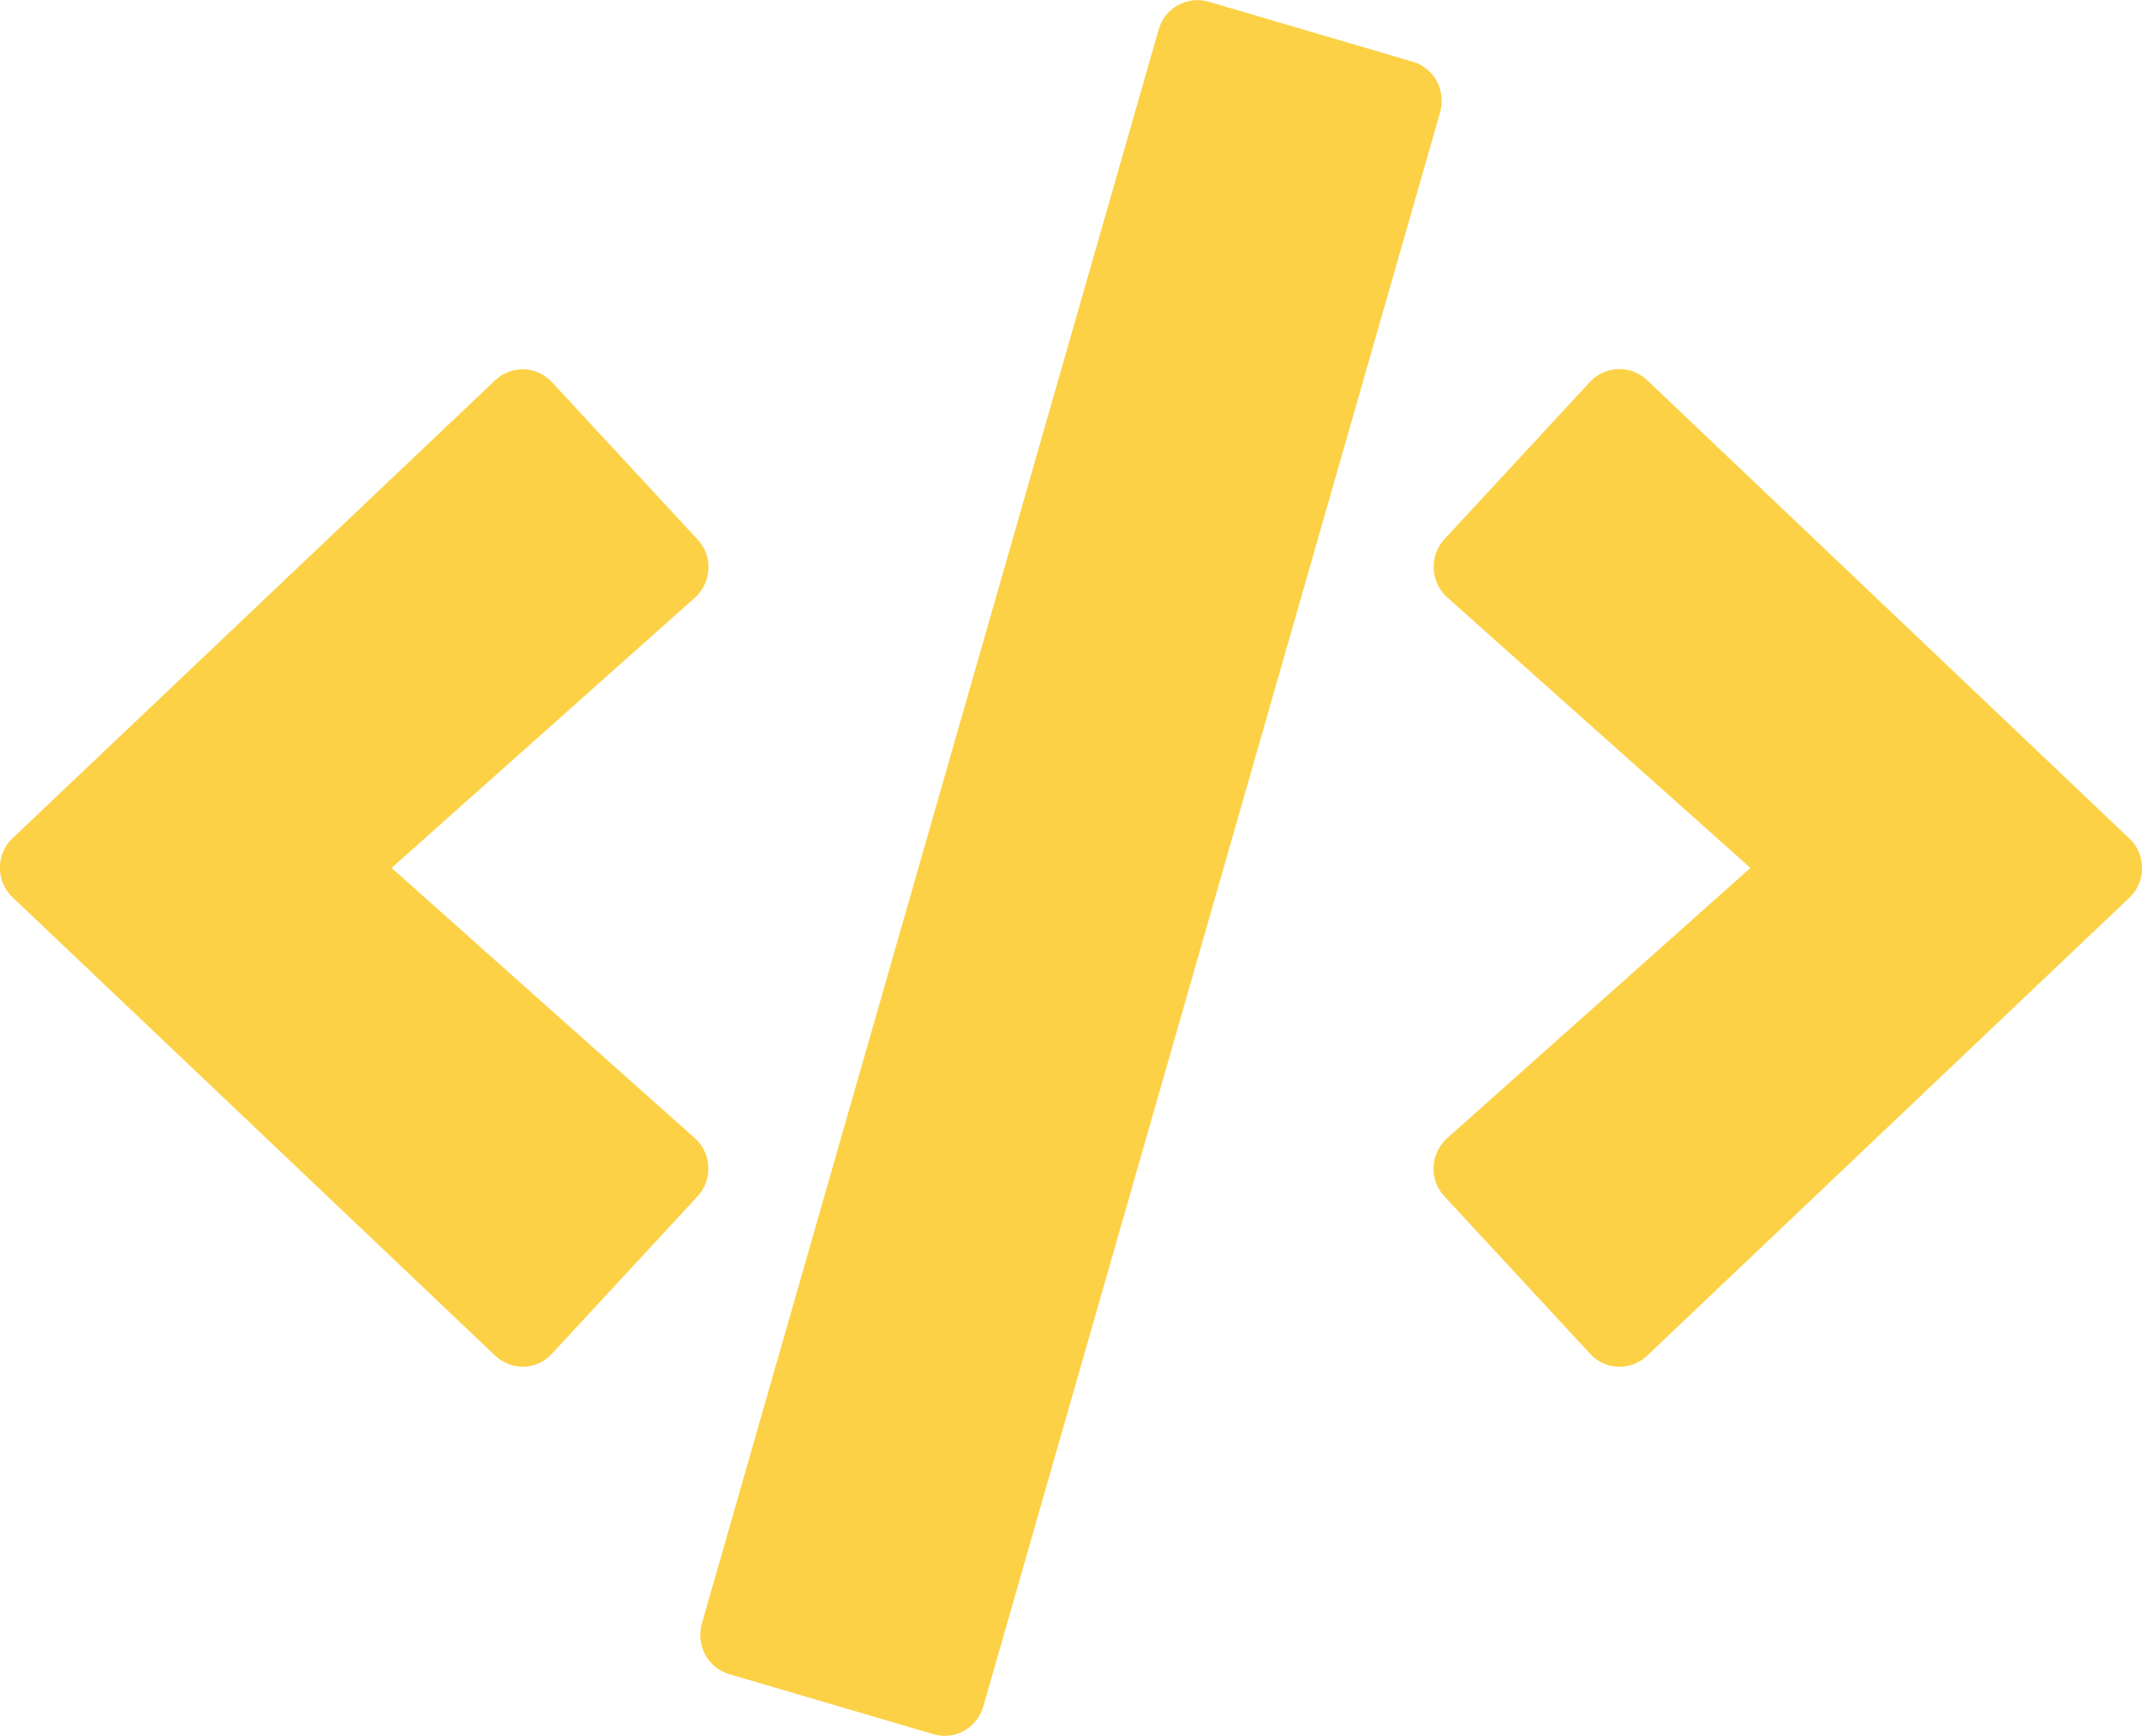 <svg width="58" height="47" viewBox="0 0 58 47" fill="none" xmlns="http://www.w3.org/2000/svg">
<path d="M25.275 46.954L19.747 45.329C19.167 45.164 18.841 44.549 19.004 43.961L31.374 0.799C31.538 0.211 32.145 -0.119 32.725 0.046L38.253 1.671C38.833 1.836 39.159 2.451 38.996 3.038L26.626 46.201C26.453 46.789 25.855 47.128 25.275 46.954ZM14.944 36.654L18.886 32.395C19.303 31.945 19.276 31.229 18.814 30.816L10.603 23.5L18.814 16.184C19.276 15.771 19.312 15.055 18.886 14.605L14.944 10.345C14.536 9.905 13.848 9.877 13.403 10.3L0.344 22.692C-0.118 23.123 -0.118 23.867 0.344 24.299L13.403 36.7C13.848 37.123 14.536 37.104 14.944 36.654ZM44.597 36.709L57.656 24.308C58.118 23.876 58.118 23.133 57.656 22.701L44.597 10.29C44.162 9.877 43.473 9.896 43.056 10.336L39.114 14.596C38.697 15.045 38.724 15.761 39.186 16.174L47.397 23.5L39.186 30.816C38.724 31.229 38.688 31.945 39.114 32.395L43.056 36.654C43.464 37.104 44.153 37.123 44.597 36.709Z" fill="#FCD146"/>
</svg>
